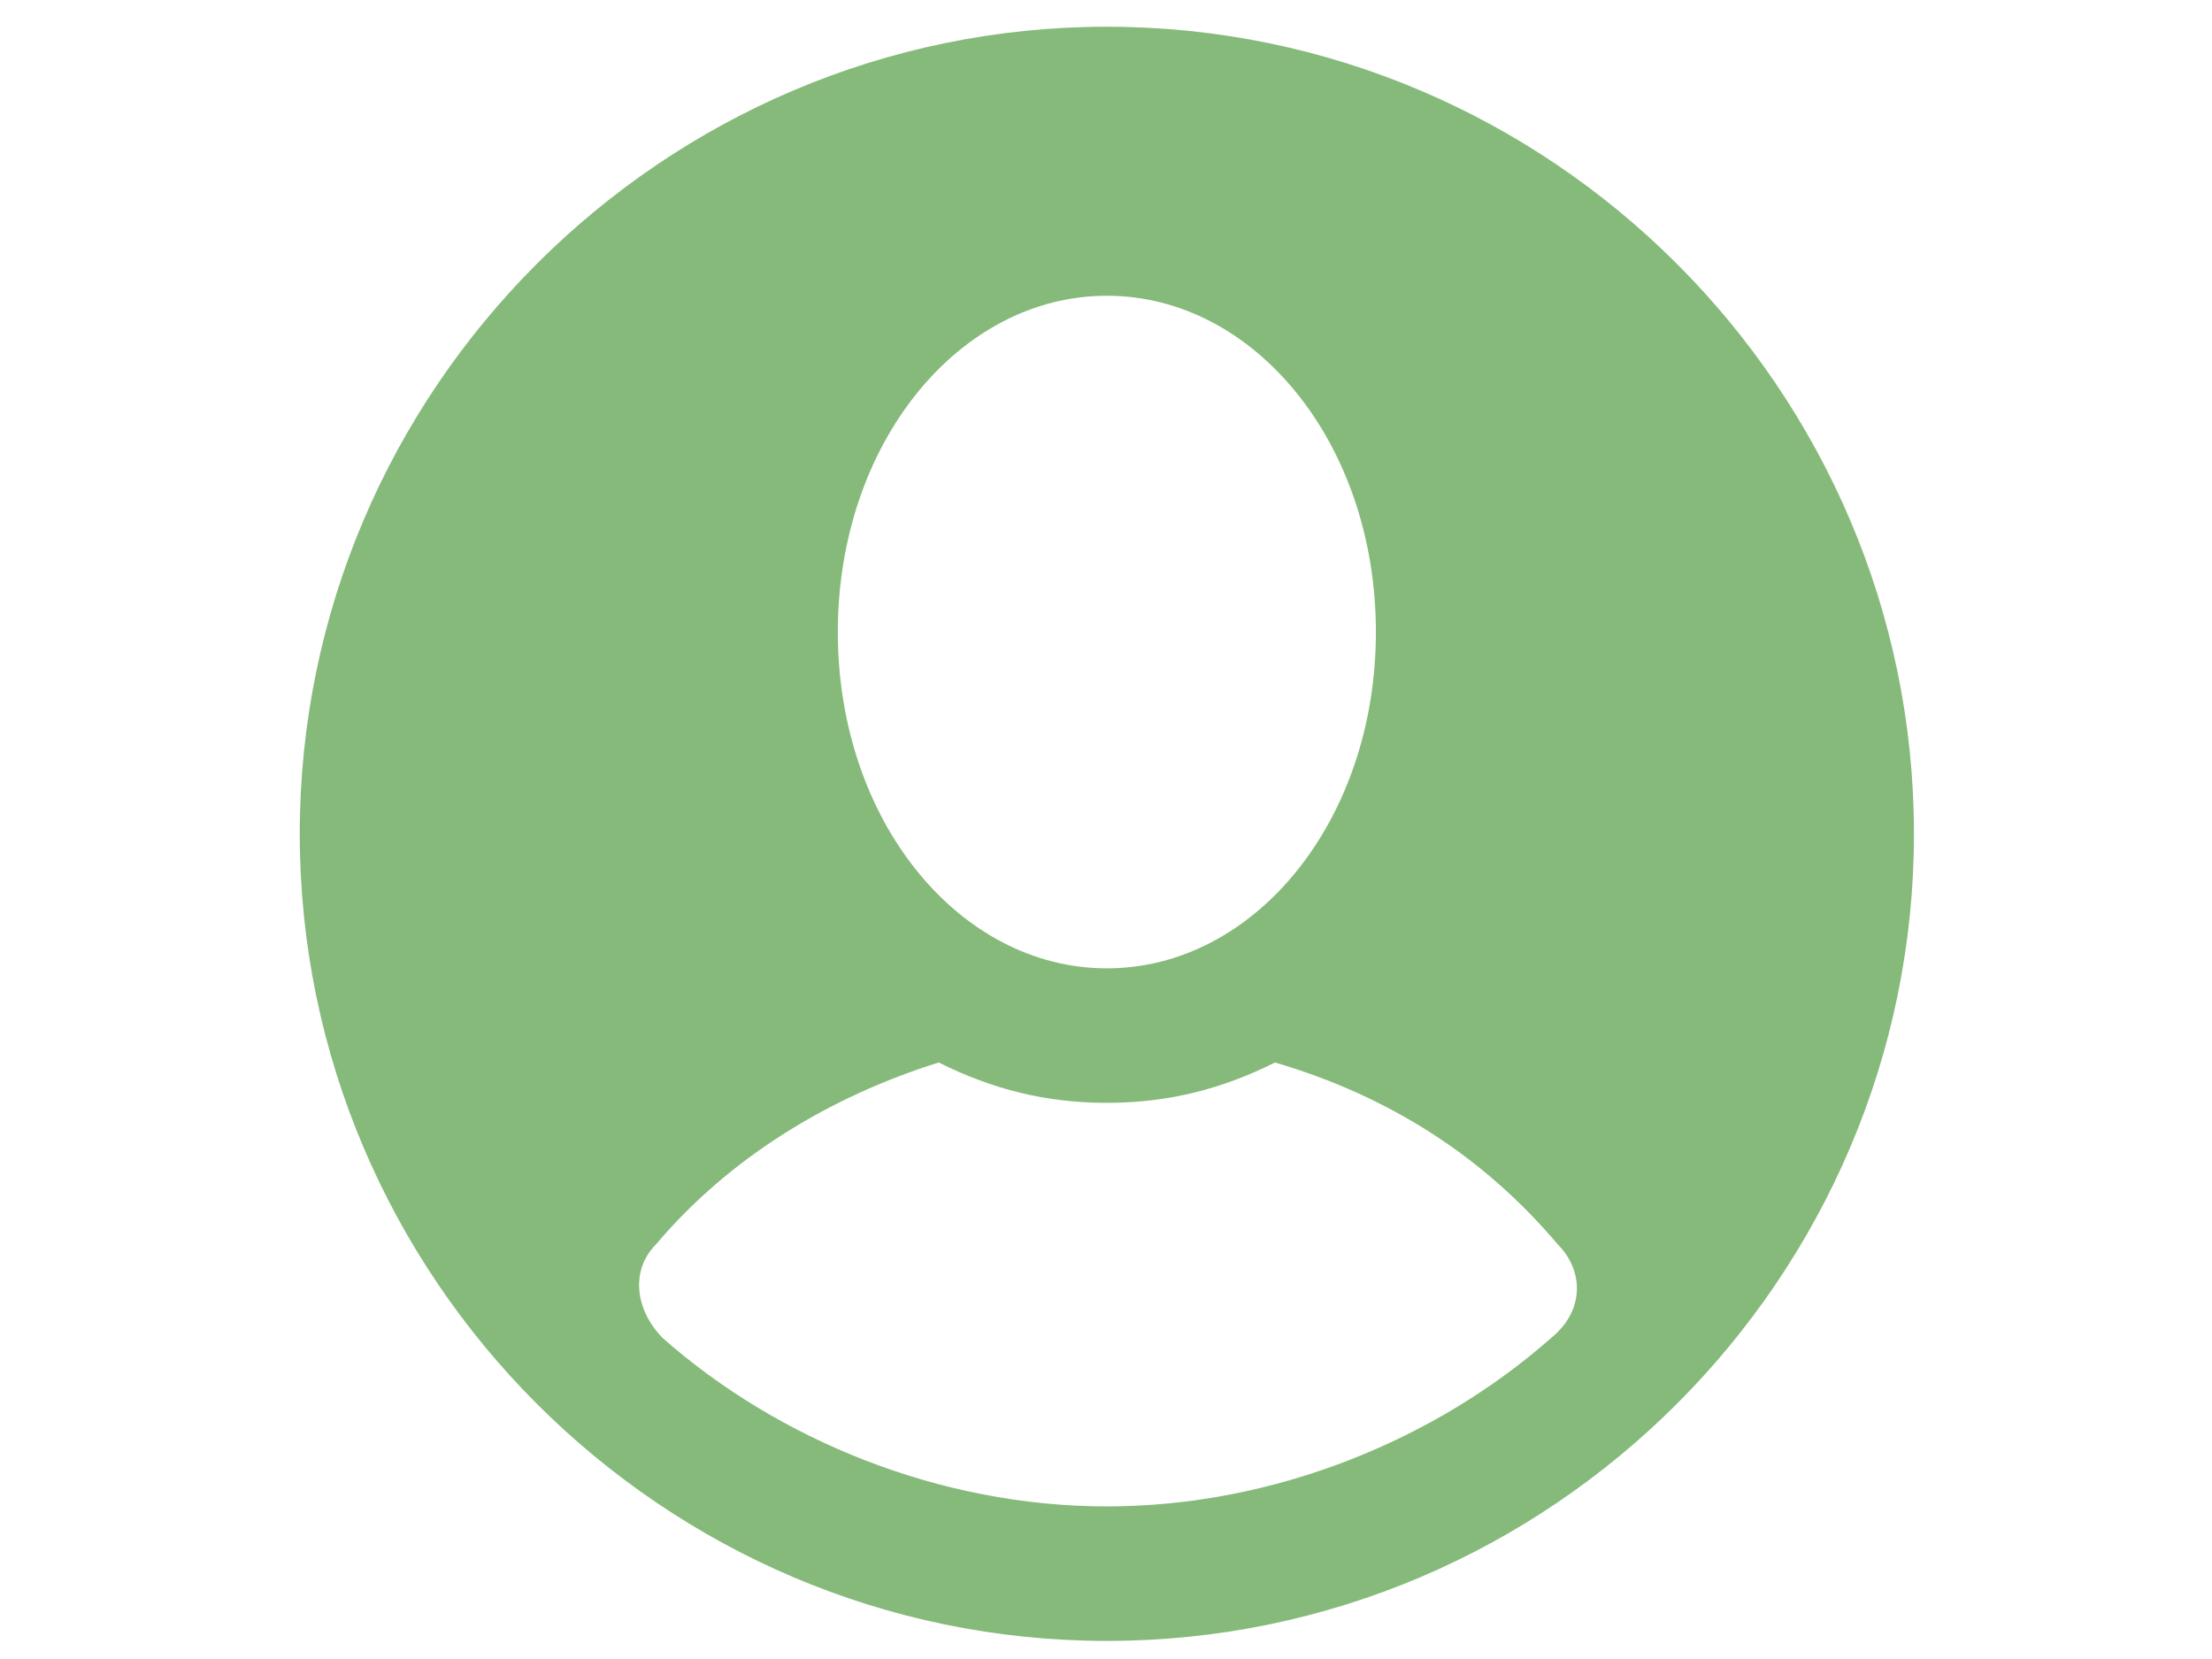 <?xml version="1.0" encoding="UTF-8" standalone="no" ?>
<!DOCTYPE svg PUBLIC "-//W3C//DTD SVG 1.1//EN" "http://www.w3.org/Graphics/SVG/1.1/DTD/svg11.dtd">
<svg xmlns="http://www.w3.org/2000/svg" xmlns:xlink="http://www.w3.org/1999/xlink" version="1.1" width="640" height="480" viewBox="0 0 640 480" xml:space="preserve">
<desc>Created with Fabric.js 3.6.3</desc>
<defs>
</defs>
<g transform="matrix(19.46 0 0 19.46 320.25 241.25)"  >
<path style="stroke: none; stroke-width: 1; stroke-dasharray: none; stroke-linecap: butt; stroke-dashoffset: 0; stroke-linejoin: miter; stroke-miterlimit: 4; fill: #86ba7b; fill-rule: nonzero; opacity: 1;"  transform=" translate(-12, -12)" d="M 12 0 C 5.4 0 0 5.4 0 12 c 0 6.6 5.4 12 12 12 s 12 -5.4 12 -12 C 24 5.4 18.6 0 12 0 z M 12 4 c 2.2 0 4 2.2 4 5 s -1.8 5 -4 5 s -4 -2.2 -4 -5 S 9.8 4 12 4 z M 18.6 19.5 C 16.9 21 14.5 22 12 22 s -4.9 -1 -6.6 -2.5 c -0.4 -0.4 -0.5 -1 -0.1 -1.4 c 1.1 -1.3 2.6 -2.2 4.2 -2.7 c 0.8 0.4 1.6 0.6 2.5 0.6 s 1.7 -0.2 2.5 -0.6 c 1.7 0.5 3.1 1.4 4.2 2.7 C 19.1 18.5 19.1 19.1 18.6 19.5 z" stroke-linecap="round" />
</g>
</svg>